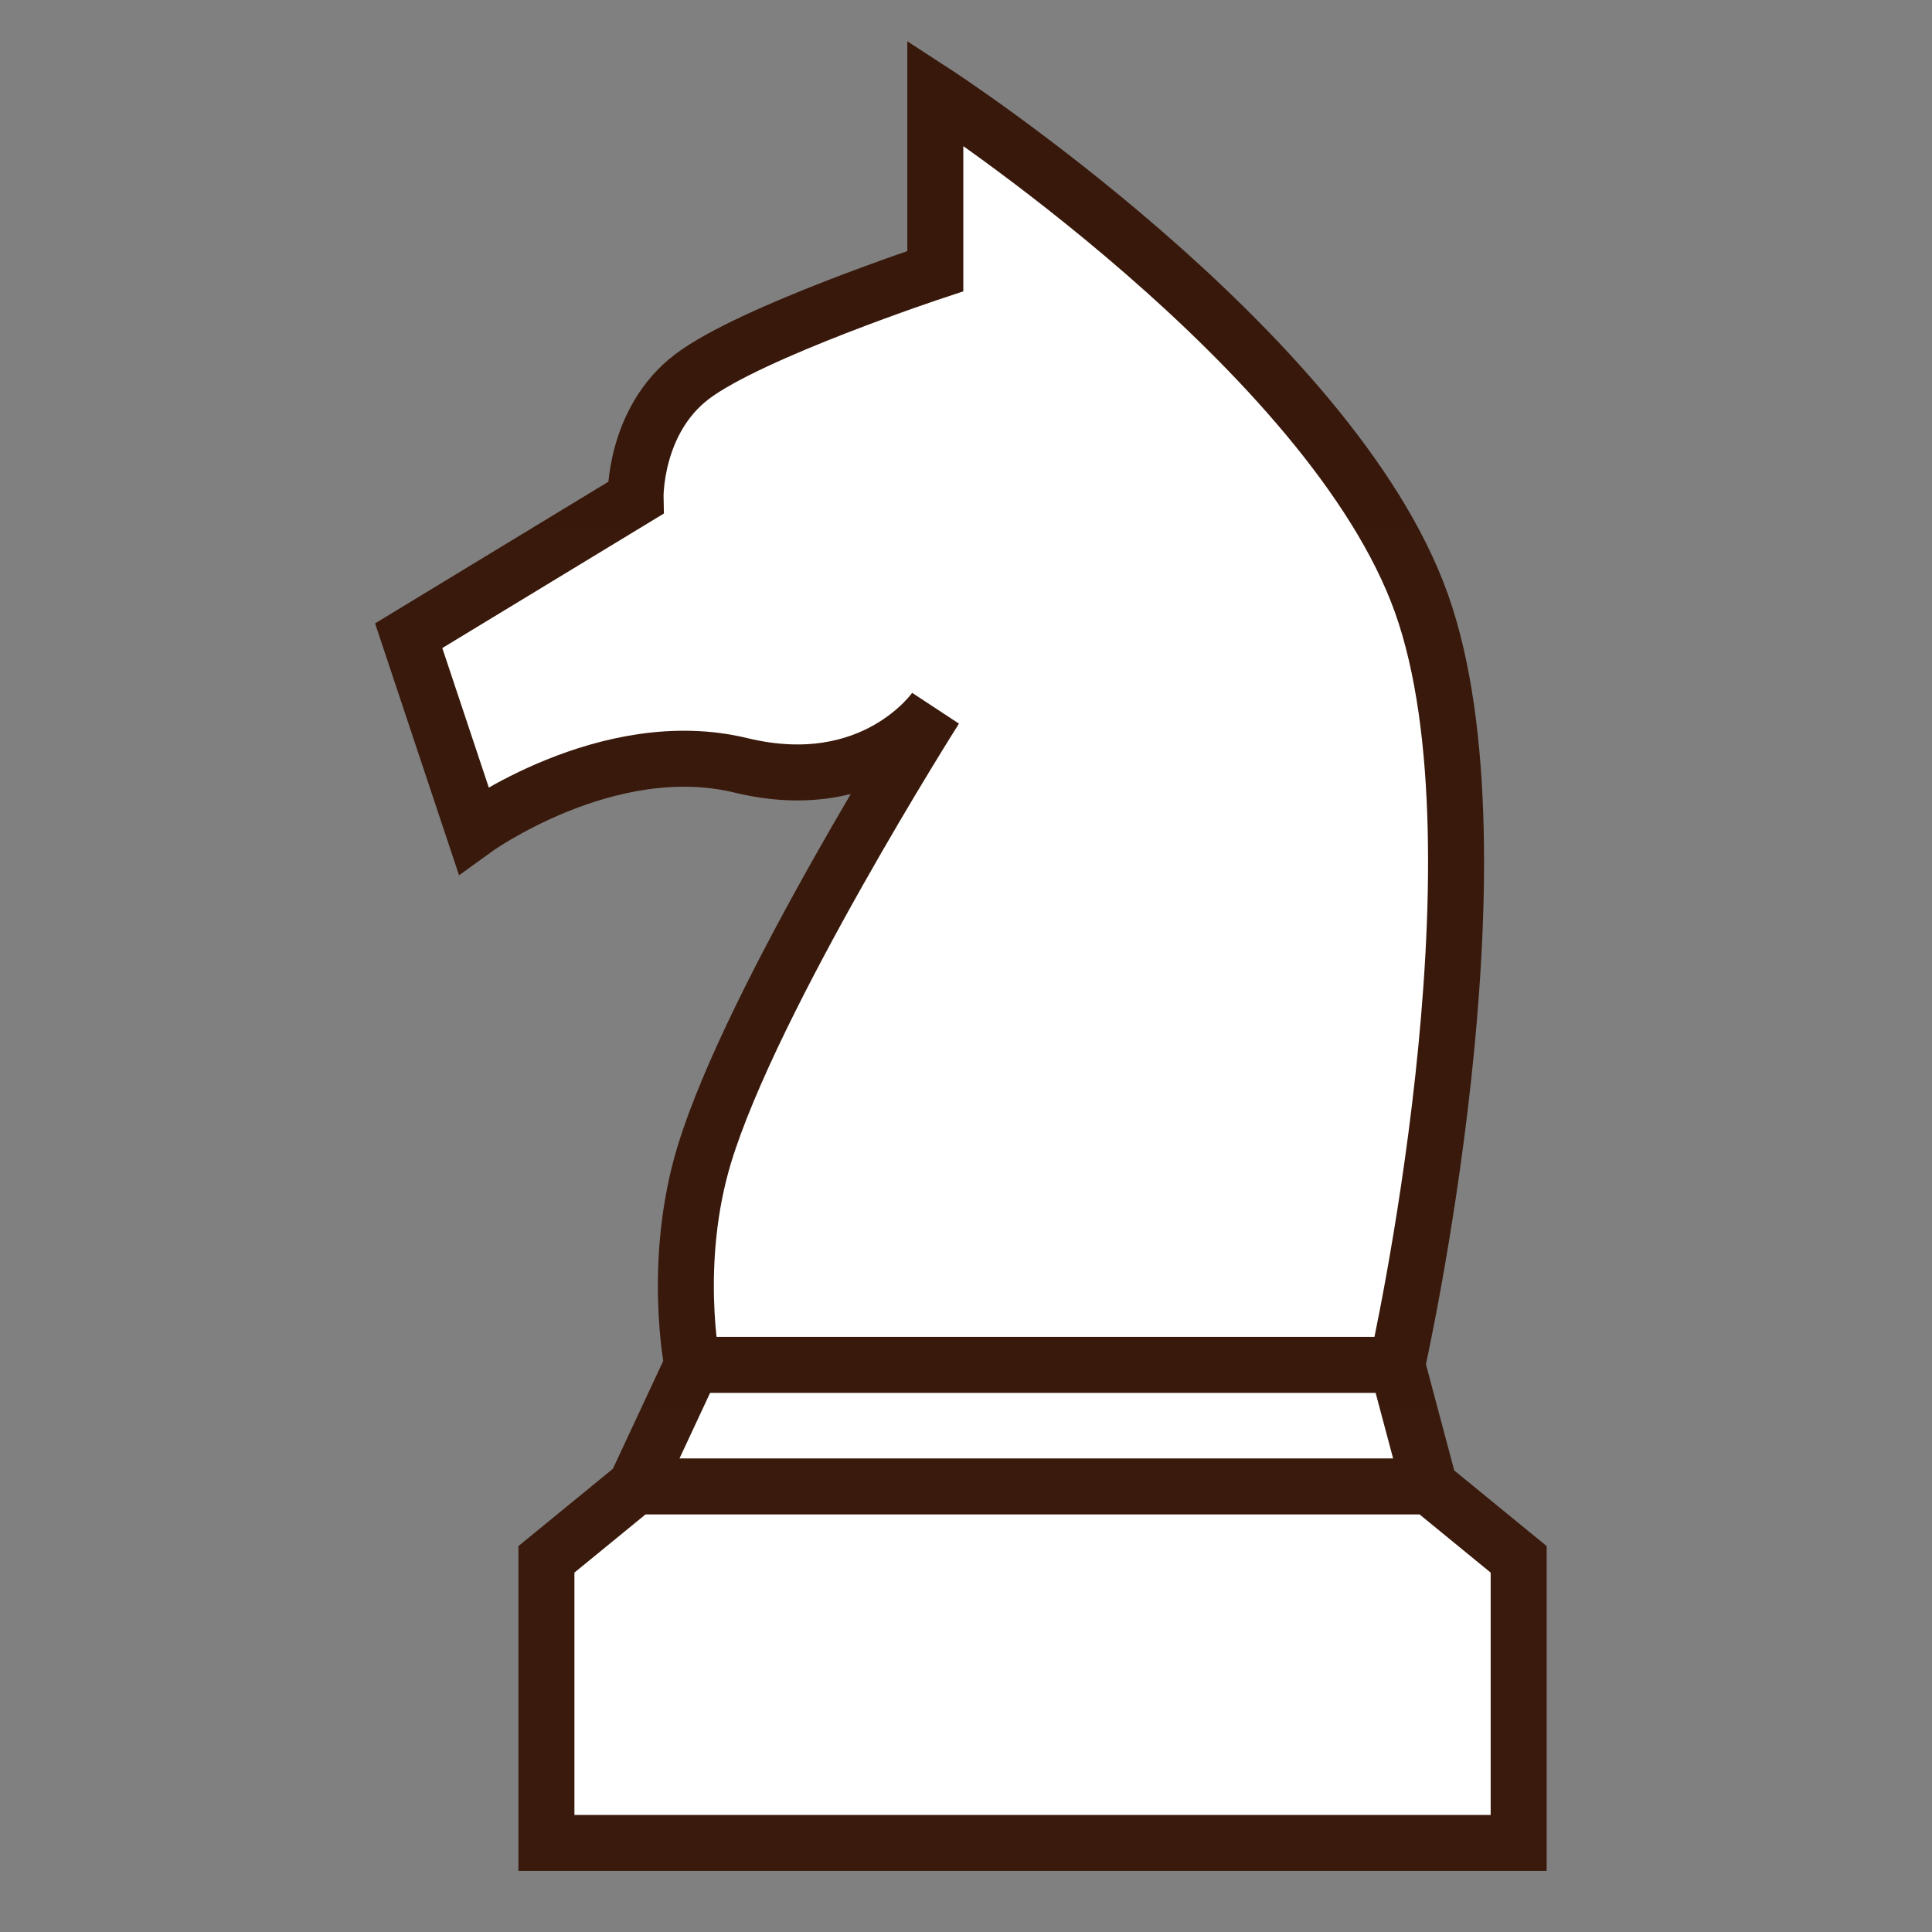 <svg width="636" height="636" viewBox="0 0 636 636" fill="none" xmlns="http://www.w3.org/2000/svg">
<rect x="0" y="0" width="636" height="636" fill="#808080" stroke="none"/>
<path d="M499.932 606.673H179.879V513.324L209.217 489.32L227.887 449.313C227.887 449.313 221.1 415.347 231.888 379.968C247.649 328.276 307.9 233.277 307.9 233.277C307.9 233.277 287.897 262.615 243.89 251.947C199.882 241.278 155.875 273.284 155.875 273.284L134.538 209.273L209.217 163.932C209.217 163.932 208.618 138.508 227.887 123.926C247.156 109.344 307.9 89.253 307.9 89.253V30.577C307.9 30.577 438.242 115.279 467.927 198.605C497.612 281.93 459.926 449.313 459.926 449.313L470.594 489.32L499.932 513.324V606.673Z" fill="white"/>
<path d="M470.594 489.32L499.932 513.324V606.673H179.879V513.324L209.217 489.32M470.594 489.32L459.926 449.313M470.594 489.32H209.217M459.926 449.313C459.926 449.313 497.612 281.93 467.927 198.605C438.242 115.279 307.9 30.577 307.9 30.577V89.253C307.9 89.253 247.156 109.344 227.887 123.926C208.618 138.508 209.217 163.932 209.217 163.932L134.538 209.273L155.875 273.284C155.875 273.284 199.882 241.278 243.89 251.947C287.897 262.615 307.9 233.277 307.9 233.277C307.9 233.277 247.649 328.276 231.888 379.968C221.1 415.347 227.887 449.313 227.887 449.313M459.926 449.313H227.887M227.887 449.313L209.217 489.32" stroke="url(#paint0_linear_3_630)" stroke-width="18.43"/>
<defs>
<linearGradient id="paint0_linear_3_630" x1="317.235" y1="30.577" x2="317.235" y2="606.673" gradientUnits="userSpaceOnUse">
<stop stop-color="#38180B"/>
<stop offset="1" stop-color="#3A1A0C"/>
</linearGradient>
</defs>
</svg>
